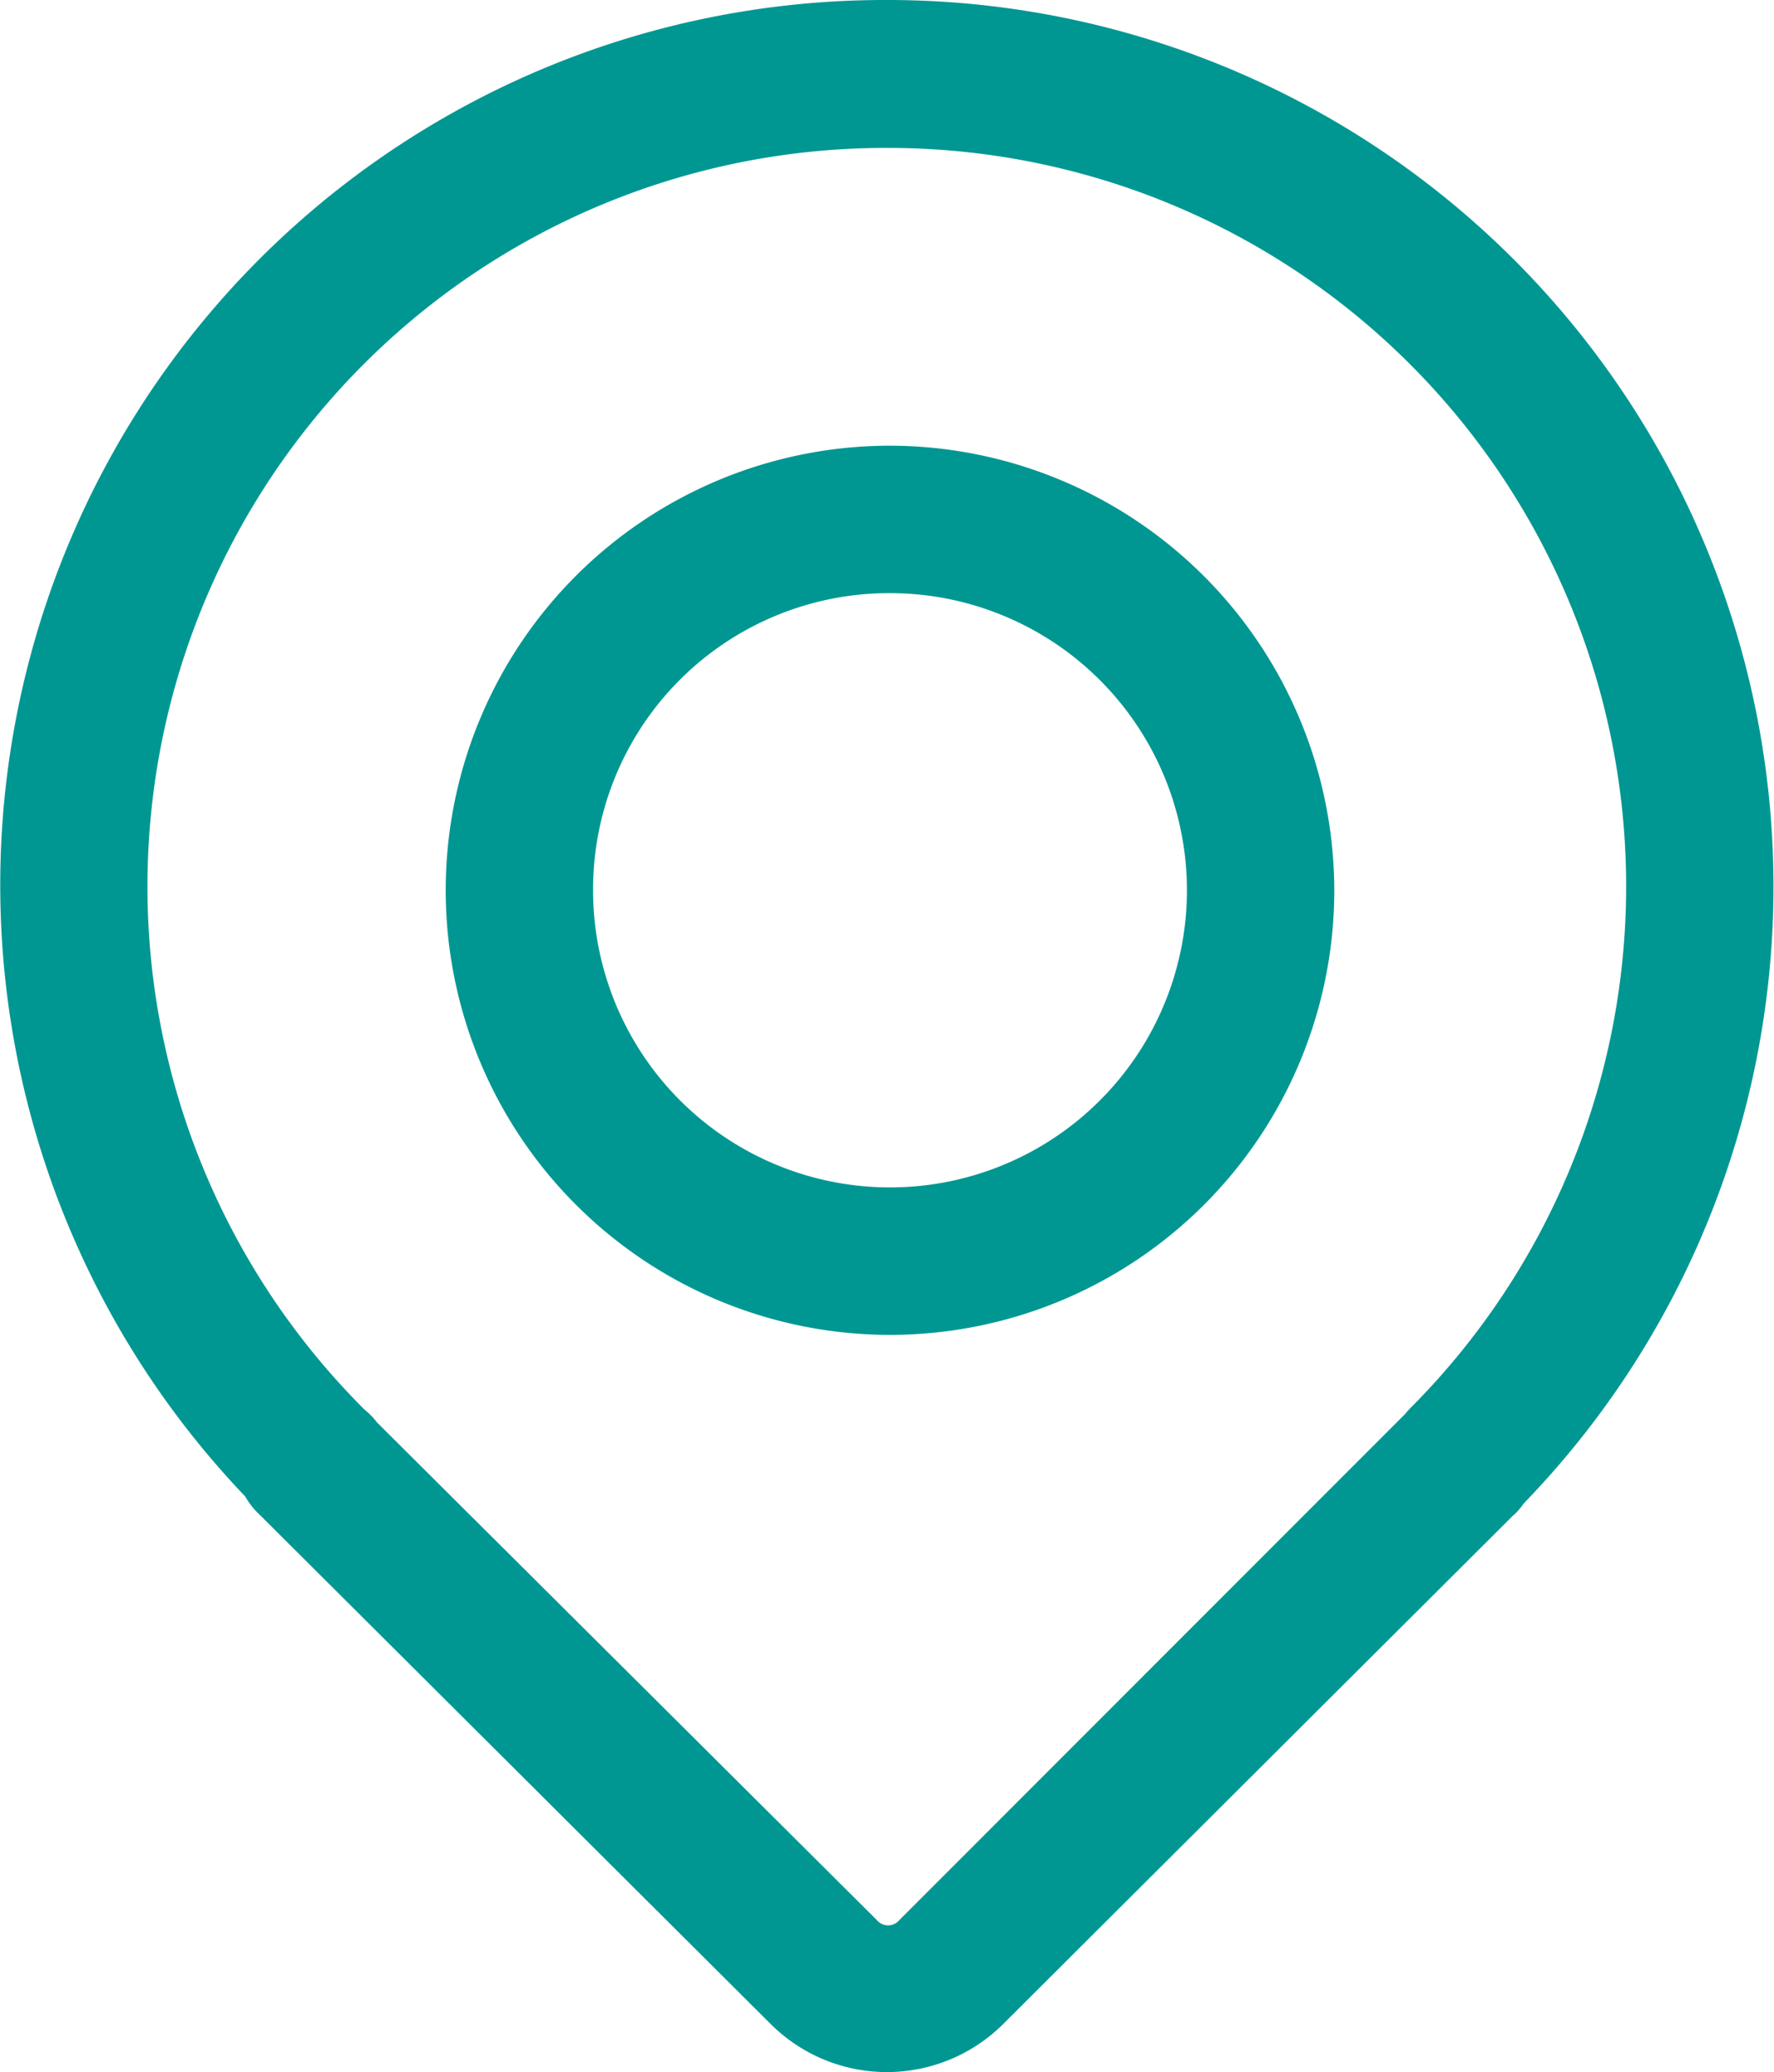 <svg id="g6963" xmlns="http://www.w3.org/2000/svg" width="11.232" height="13.11" viewBox="0 0 11.232 13.11">
  <path id="path7133" d="M7.617,1a5.6,5.6,0,0,0-4.06,9.469.469.469,0,0,0,.088.112l3.241,3.228a1.043,1.043,0,0,0,1.467,0l3.23-3.219.011-.009,0,0a.469.469,0,0,0,.048-.055l.011-.015A5.609,5.609,0,0,0,7.617,1Zm0,.936A4.672,4.672,0,0,1,10.93,9.913q-.016.017-.031.035l-3.2,3.2a.093.093,0,0,1-.144,0L4.391,10l0,0a.469.469,0,0,0-.079-.081A4.673,4.673,0,0,1,7.617,1.936ZM7.632,3.82a2.813,2.813,0,1,0,2.82,2.813A2.818,2.818,0,0,0,7.632,3.82Zm0,.933a1.88,1.88,0,1,1-1.873,1.88A1.874,1.874,0,0,1,7.632,4.753Z" transform="translate(-2.004 -1)" fill="#009792"/>
</svg>
